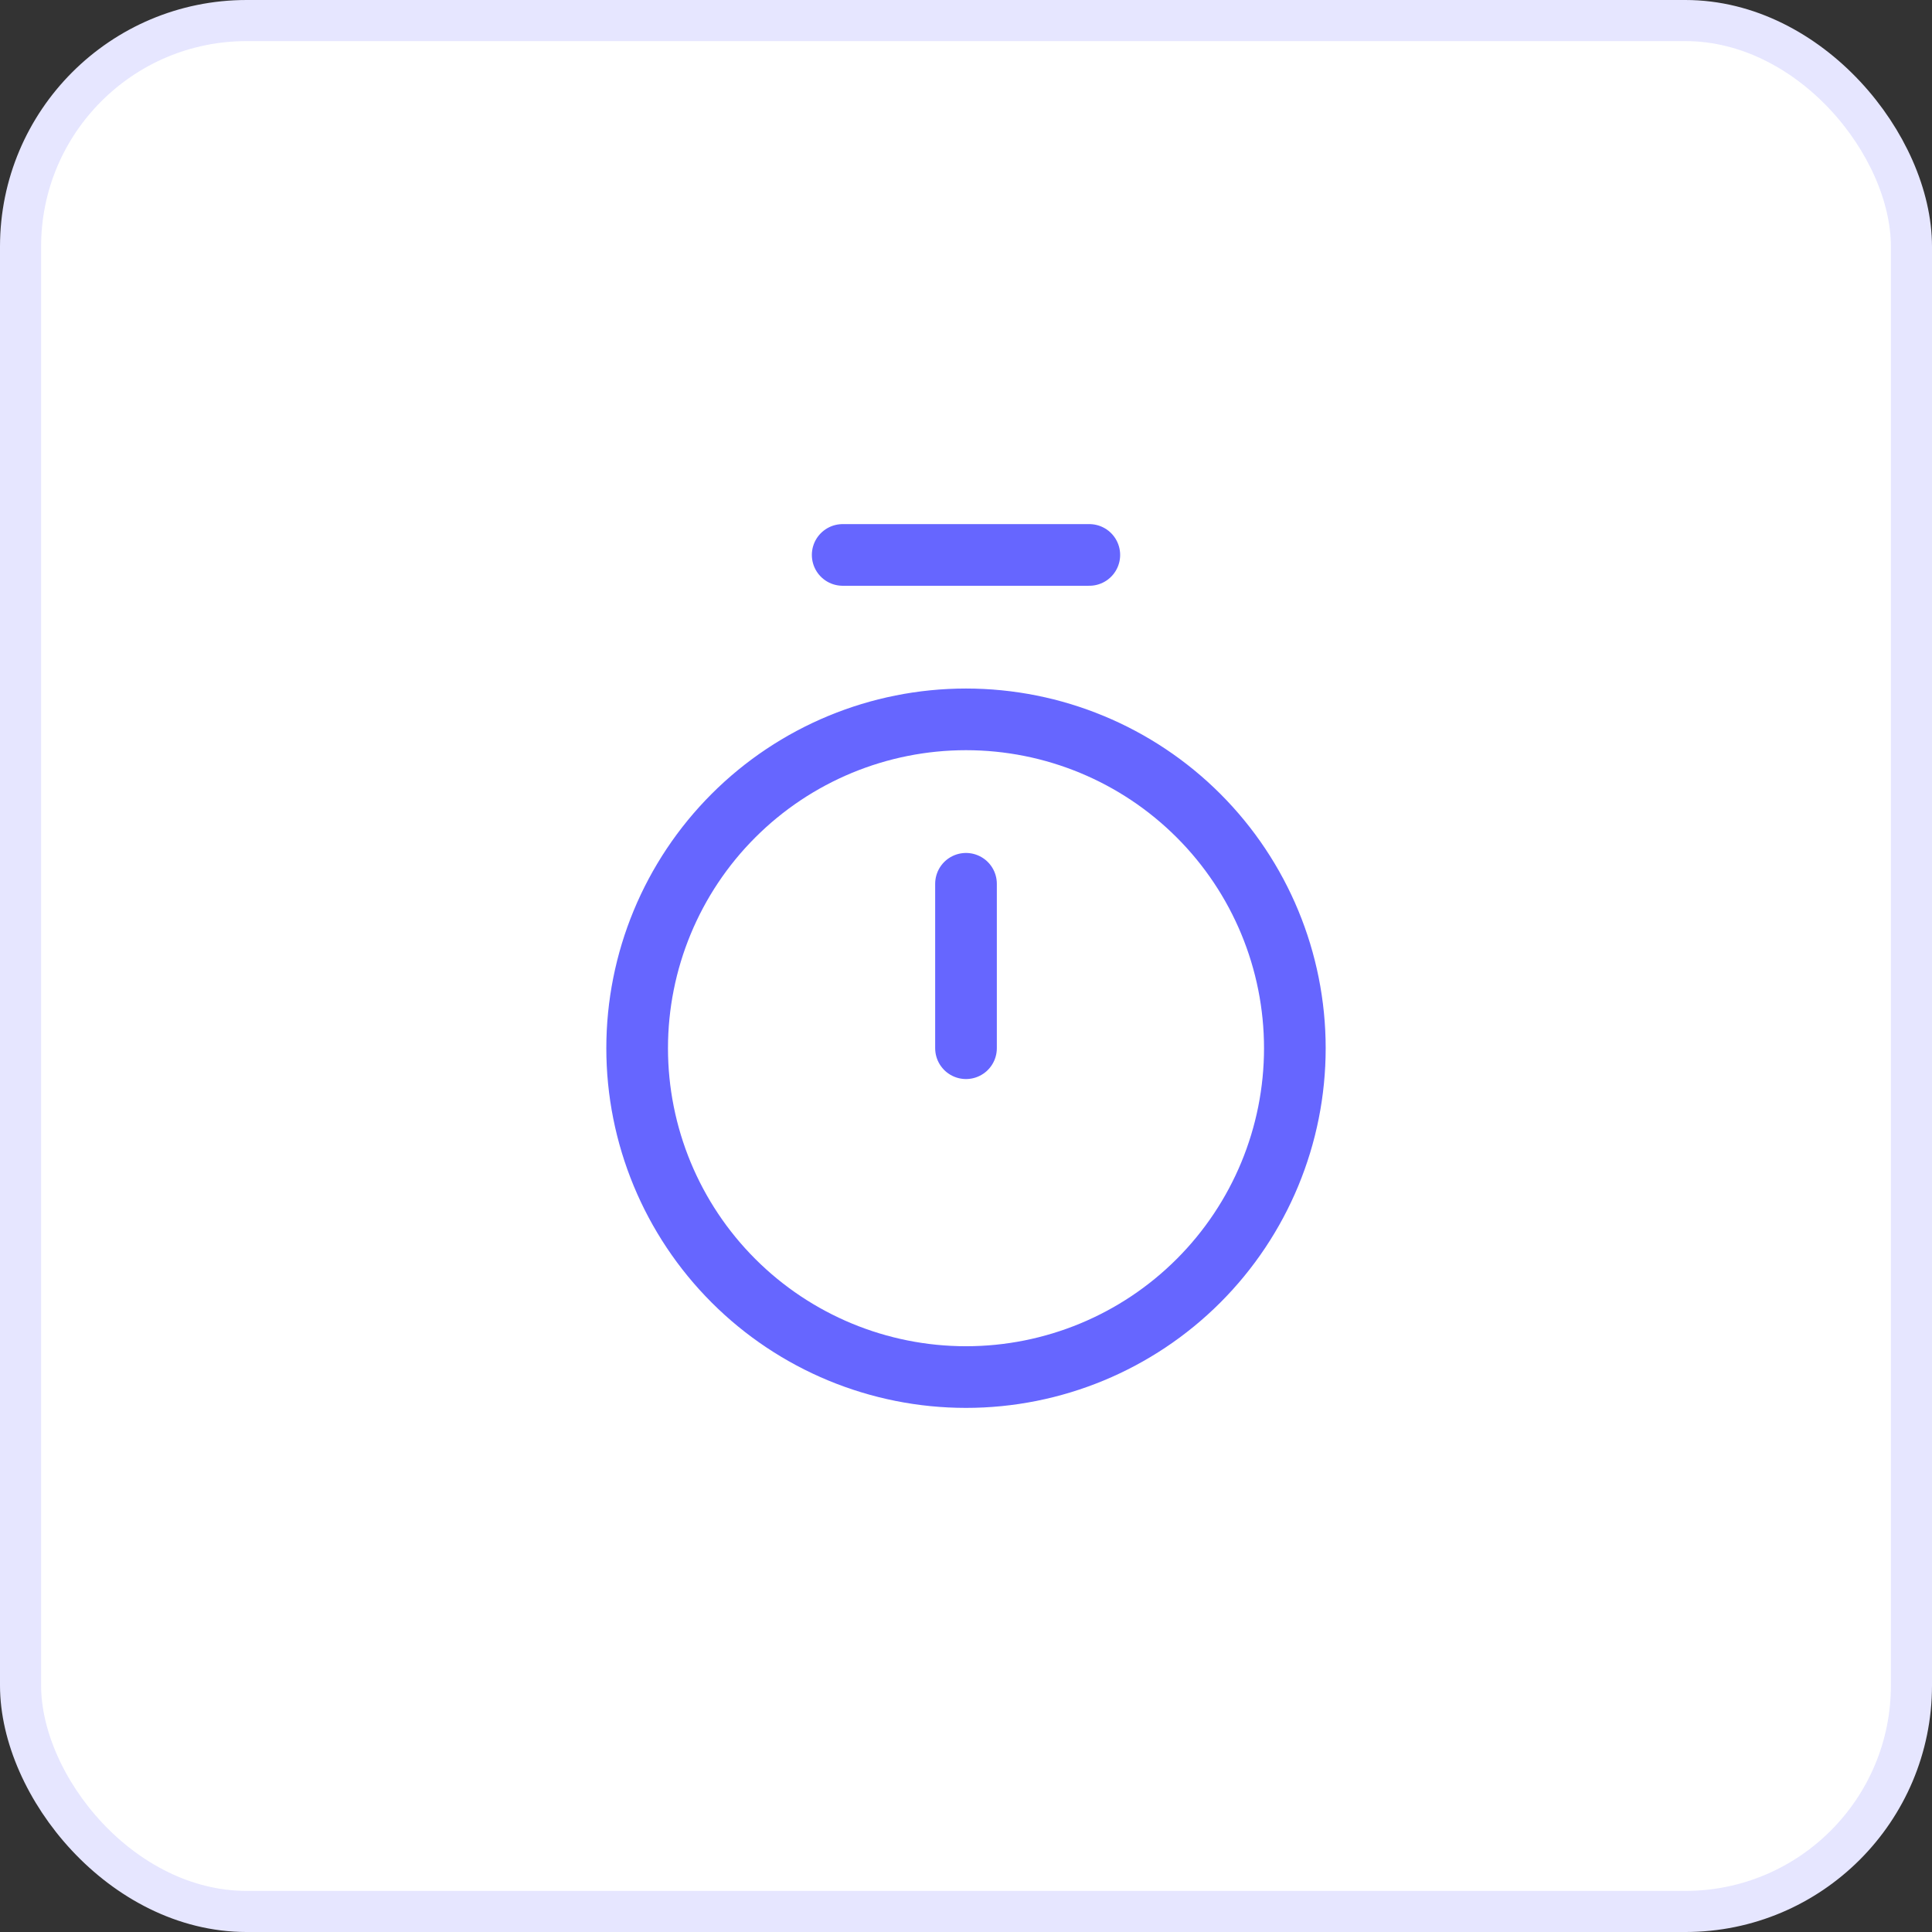 <svg width="47" height="47" viewBox="0 0 47 47" fill="none" xmlns="http://www.w3.org/2000/svg">
<rect x="0" y="0" width="47" height="47" fill="#333333" stroke="none"/>
<rect x="0.5" y="0.5" width="46" height="46" rx="5.5" fill="white"/>
<path d="M20.5 13.5H26.5M23.5 21.5V25.5M23.5 33.5C25.622 33.5 27.657 32.657 29.157 31.157C30.657 29.657 31.5 27.622 31.5 25.5C31.5 23.378 30.657 21.343 29.157 19.843C27.657 18.343 25.622 17.5 23.5 17.5C21.378 17.5 19.343 18.343 17.843 19.843C16.343 21.343 15.5 23.378 15.5 25.5C15.5 27.622 16.343 29.657 17.843 31.157C19.343 32.657 21.378 33.5 23.5 33.5Z" stroke="#6666FF" stroke-width="1.5" stroke-linecap="round" stroke-linejoin="round"/>
<rect x="0.5" y="0.5" width="46" height="46" rx="5.5" stroke="#E6E6FF"/>
</svg>
